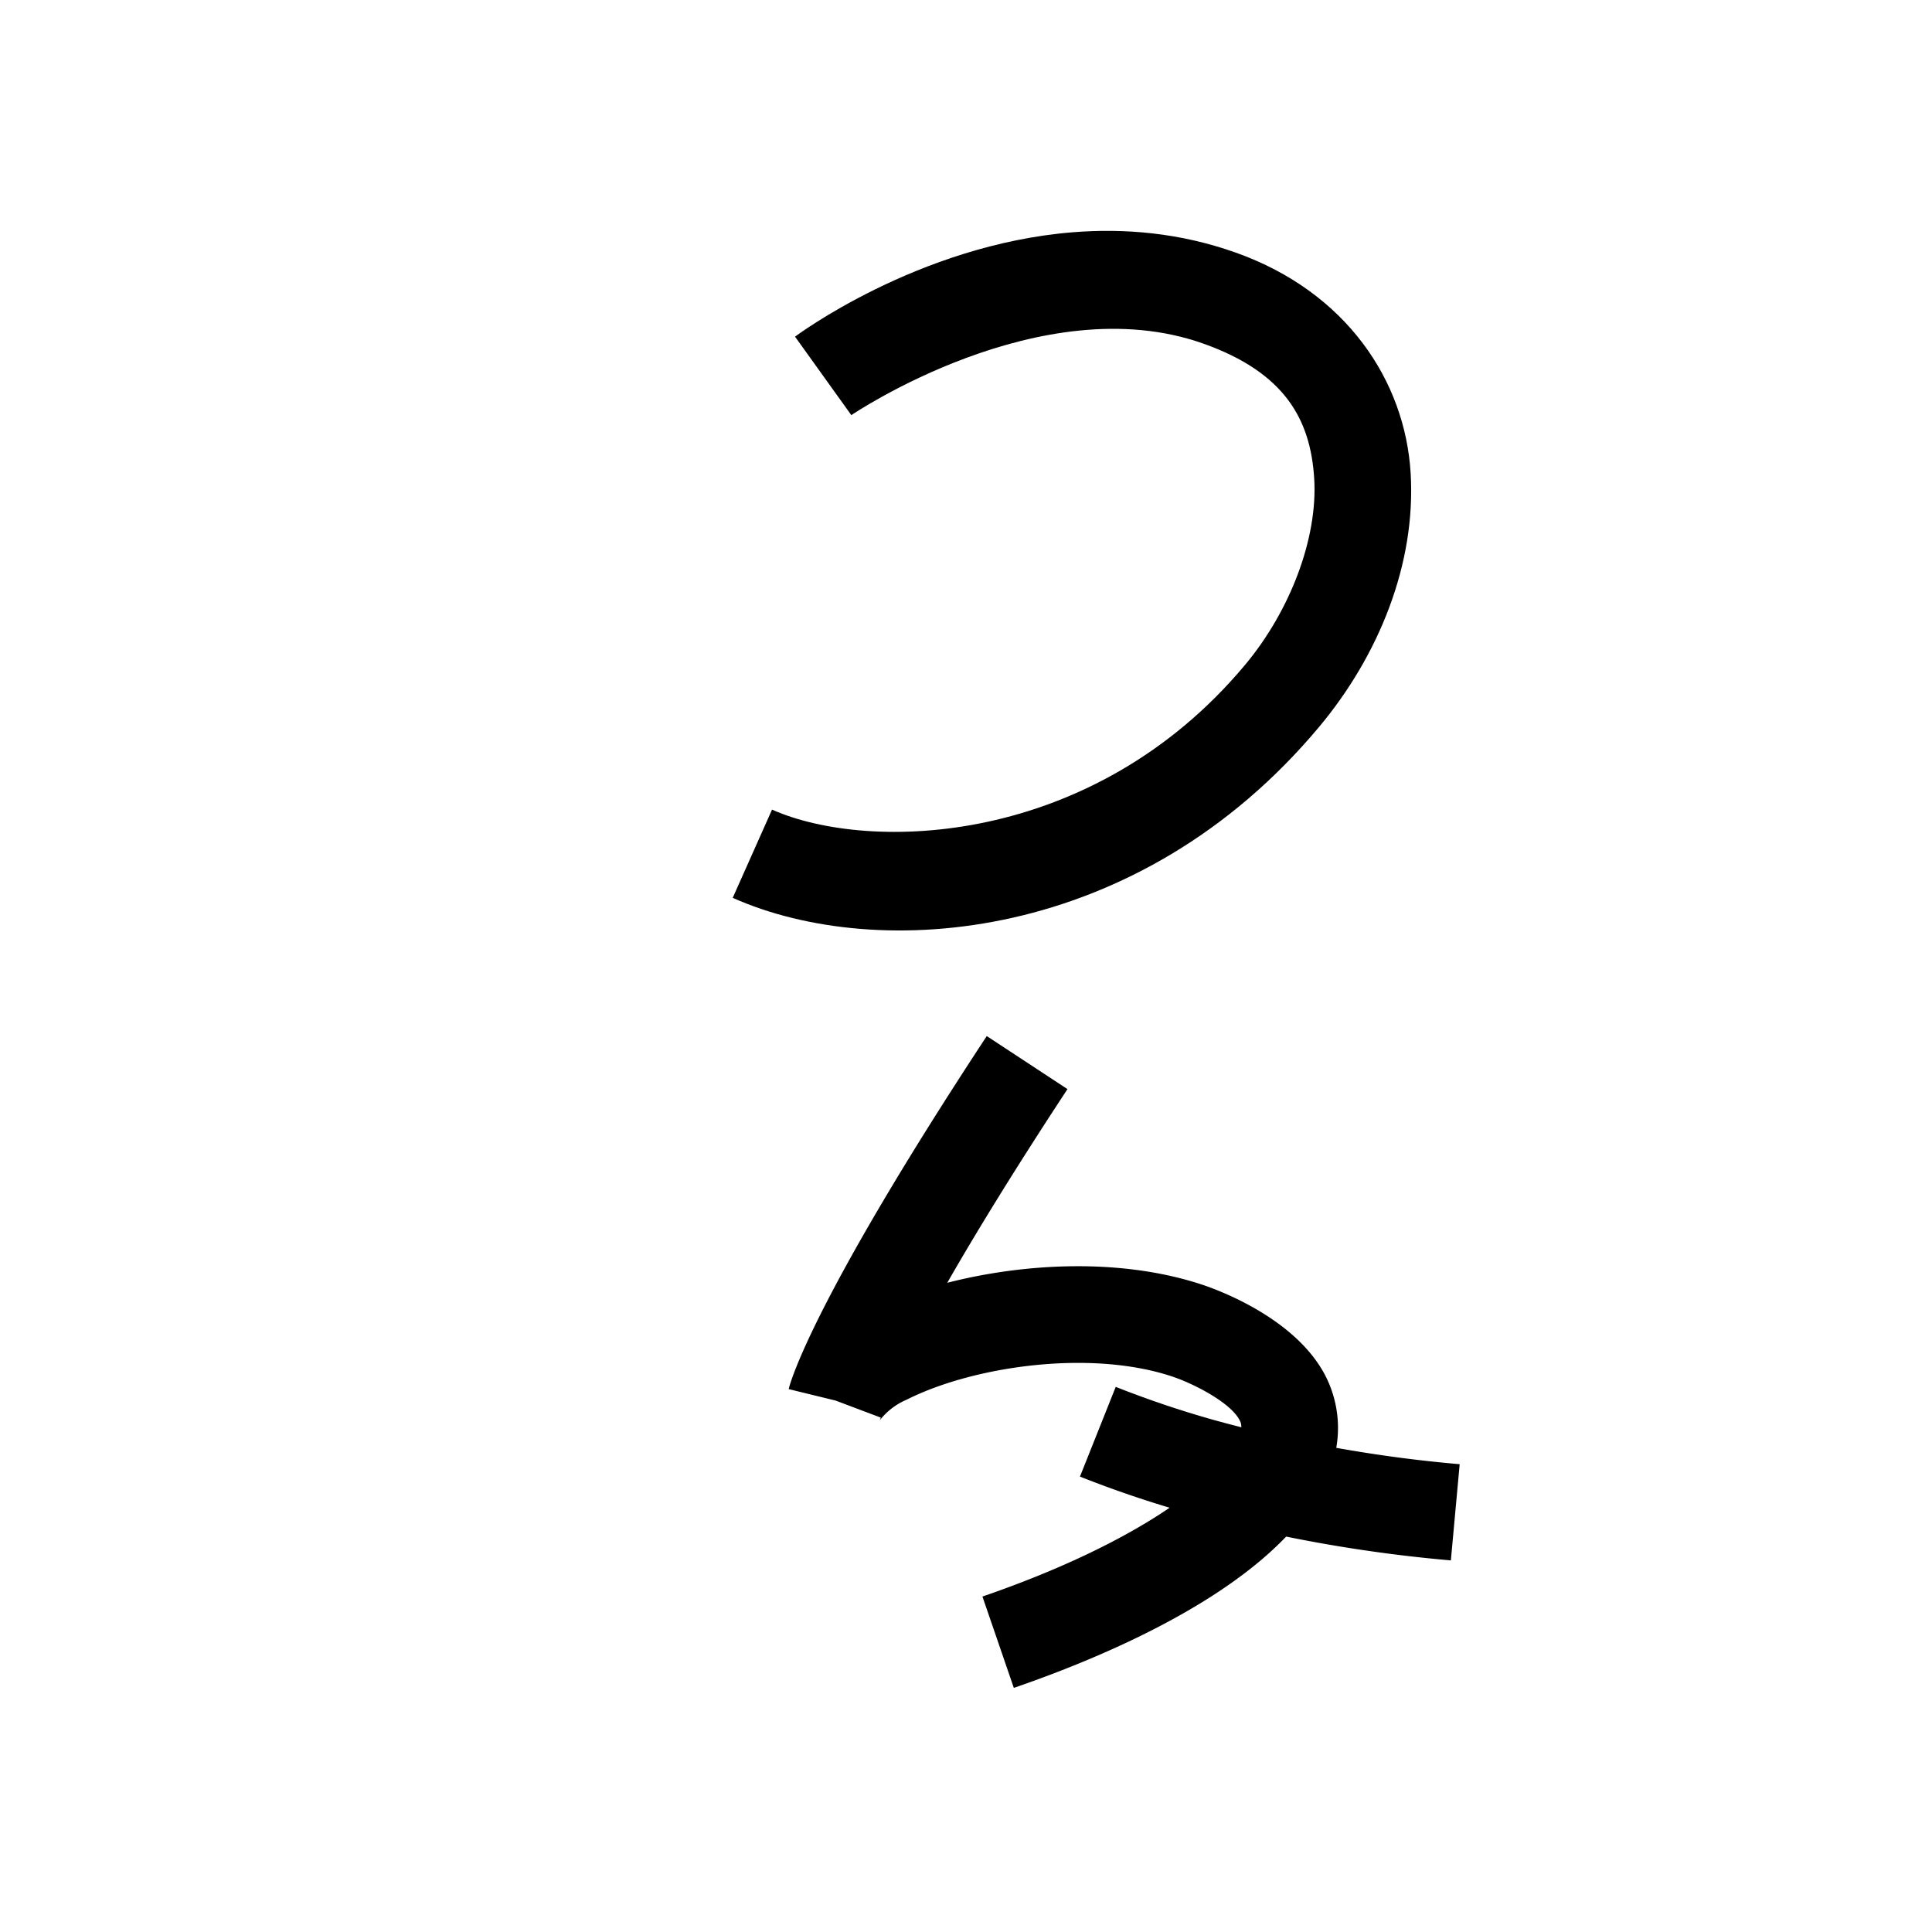 <svg xmlns="http://www.w3.org/2000/svg" viewBox="0 0 200 200" id="kar" data-name="kar"><title>kar</title><path d="M 111.061 24.043 C 94.975 25.331 82.301 34.85 82.301 34.85 L 88.129 42.975 C 88.129 42.975 107.816 29.604 124.586 35.576 C 133.015 38.578 135.671 43.43 136.047 49.557 C 136.423 55.683 133.581 63.219 128.879 68.84 C 113.115 87.684 89.961 88.284 79.92 83.811 L 75.85 92.945 C 90.942 99.669 117.862 97.594 136.549 75.256 C 142.707 67.894 146.607 58.387 146.027 48.943 C 145.448 39.5 139.448 30.253 127.939 26.154 C 122.163 24.097 116.422 23.614 111.061 24.043 z "/><path d="M150.193,161.532a151.062,151.062,0,0,1-27.337-4.935,113.843,113.843,0,0,1-11.059-3.74l3.703-9.289a103.809,103.809,0,0,0,10.084,3.408,141,141,0,0,0,25.521,4.597Z"/><path d="M104.95,174.729l-3.248-9.457c16.022-5.504,24.882-12.238,26.554-16.471.434-1.097.187-1.562.054-1.812-.966-1.822-4.773-3.774-7.043-4.521-8.574-2.817-20.657-.985-27.386,2.416a6.973,6.973,0,0,0-2.847,2.197,1.299,1.299,0,0,0,.145-.331L86.5,144.986l-4.857-1.186c.212-.871,2.594-9.299,20.506-36.547l8.355,5.492c-5.607,8.532-9.606,15.093-12.444,20.048,8.142-2.081,18.059-2.543,26.329.175,1.578.519,9.612,3.406,12.757,9.337a11.839,11.839,0,0,1,.411,10.169C133.16,163.603,115.24,171.194,104.95,174.729Z"/></svg>